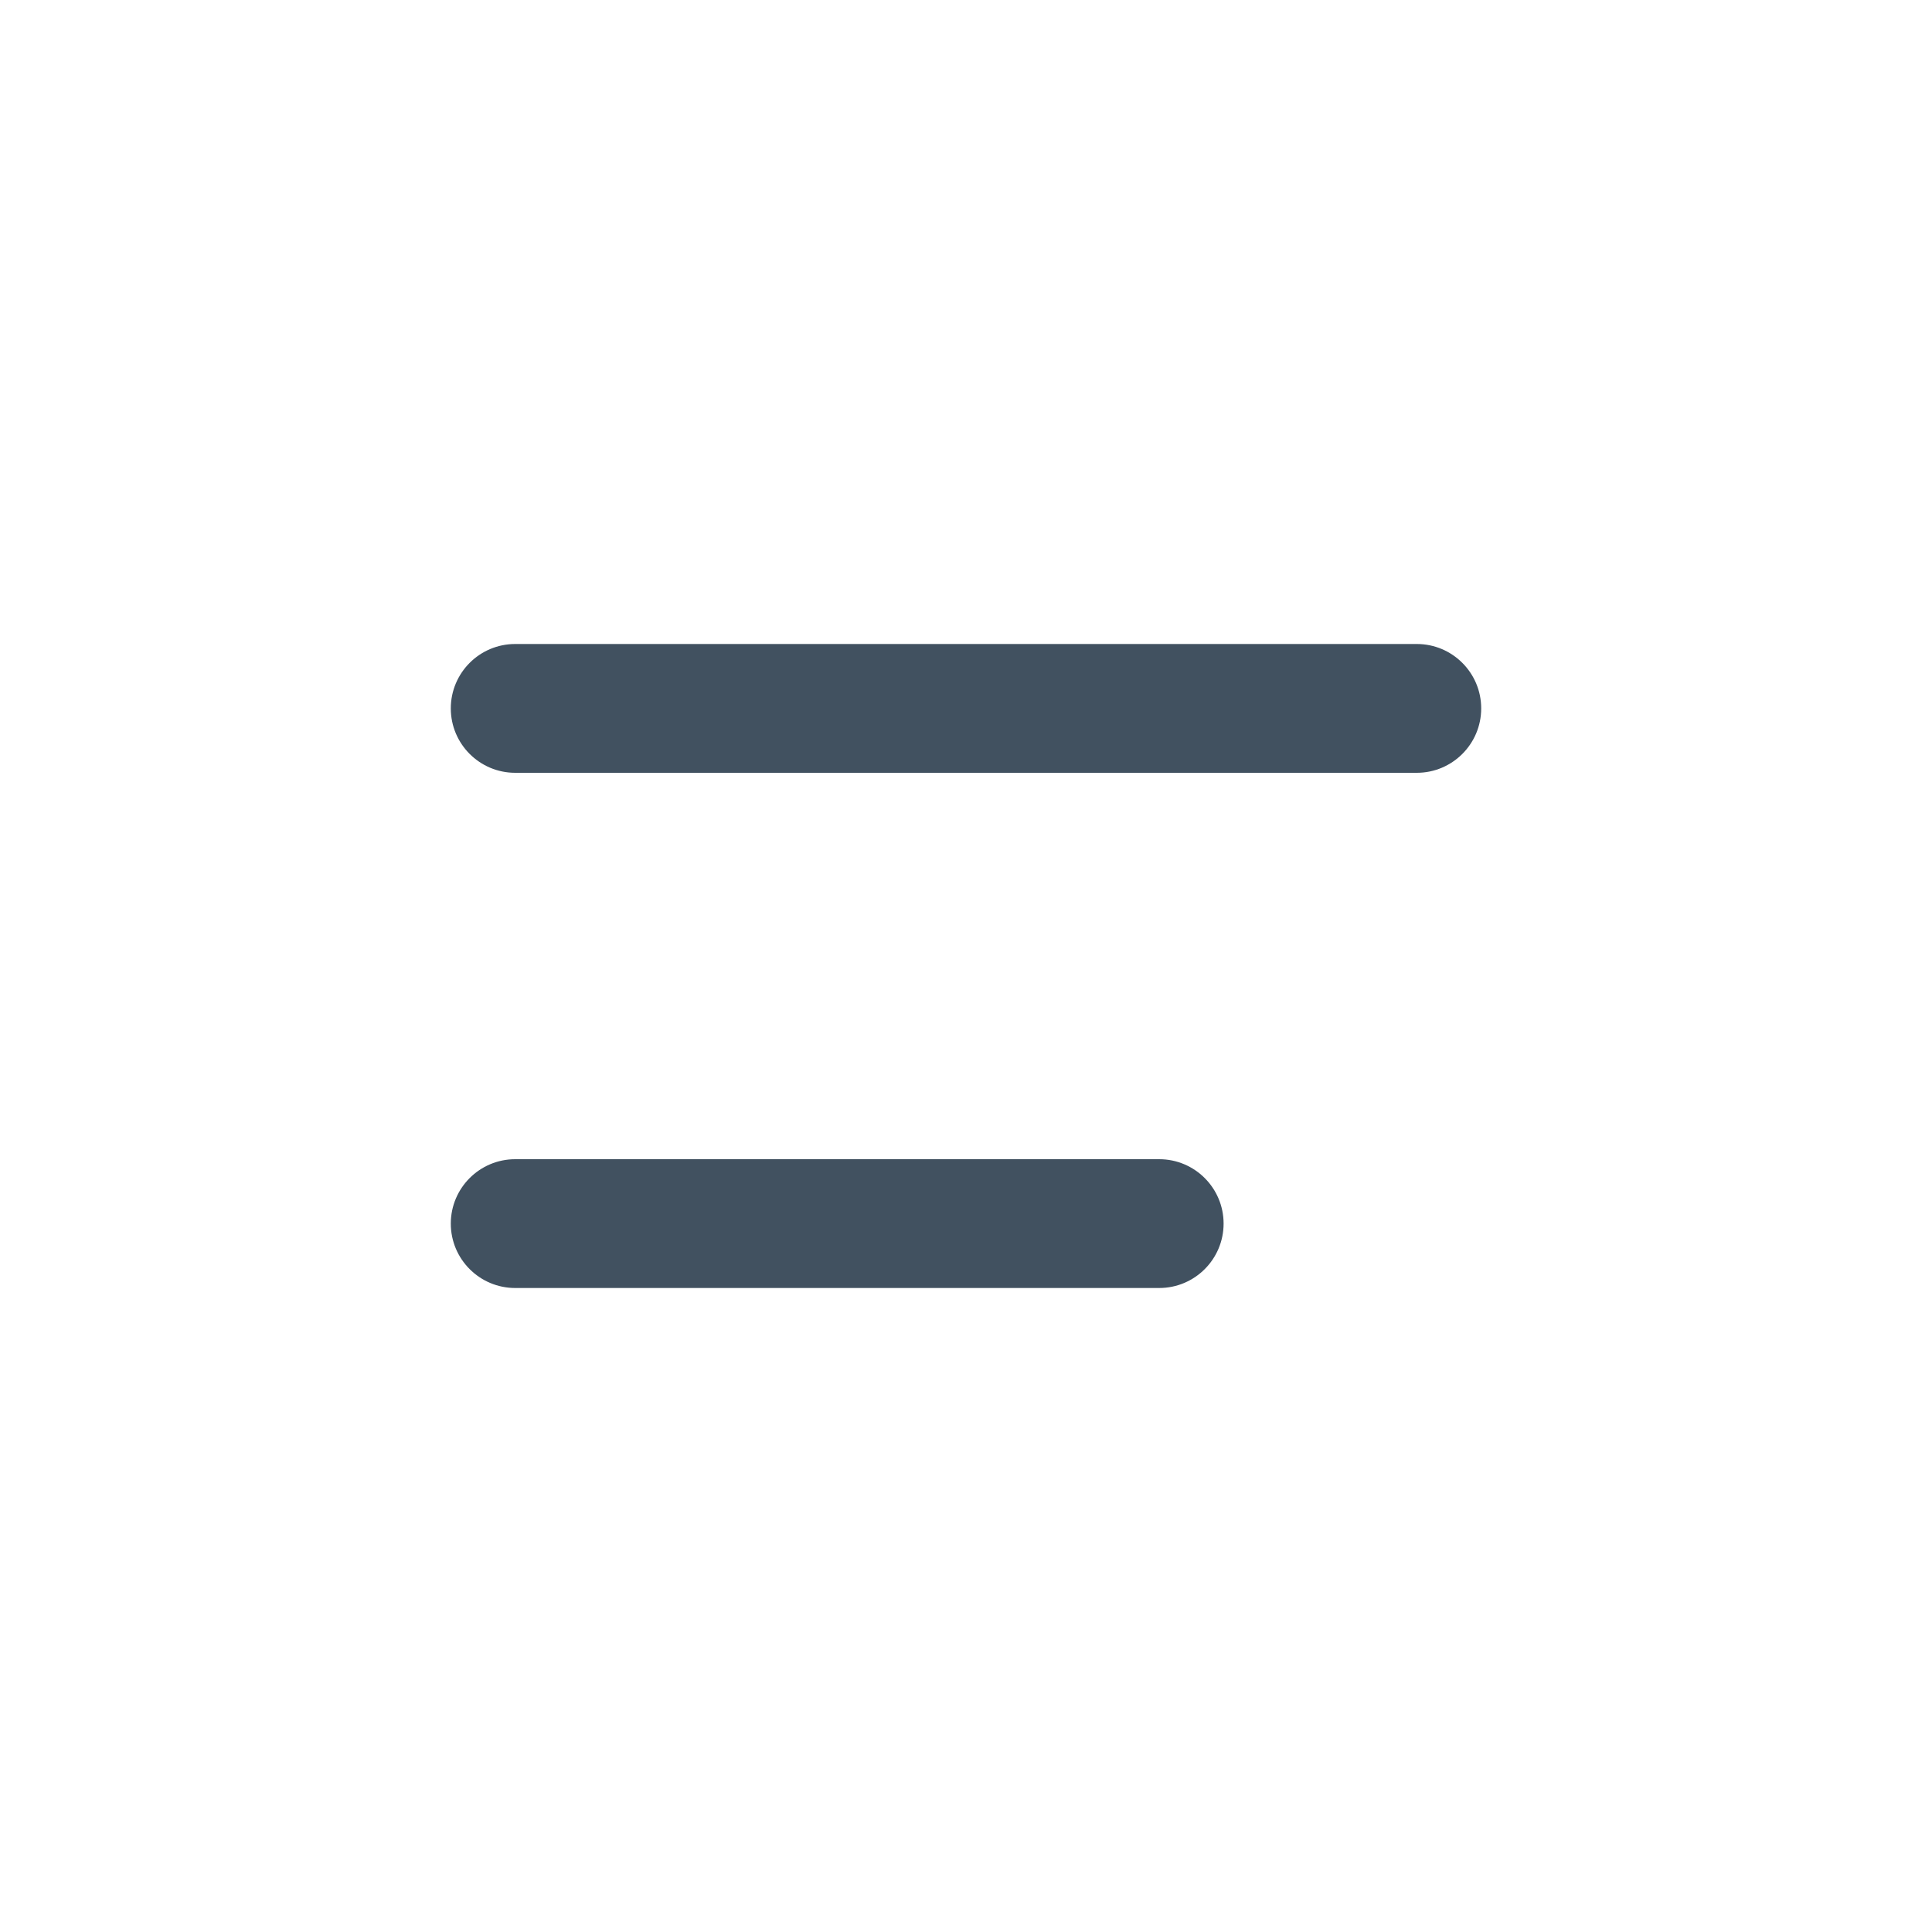 <svg width="30" height="30" viewBox="0 0 30 30" fill="none" xmlns="http://www.w3.org/2000/svg">
<path fill-rule="evenodd" clip-rule="evenodd" d="M8 10C7.448 10 7 10.448 7 11C7 11.552 7.448 12 8 12H22C22.552 12 23 11.552 23 11C23 10.448 22.552 10 22 10H8ZM8 18C7.448 18 7 18.448 7 19C7 19.552 7.448 20 8 20H18C18.552 20 19 19.552 19 19C19 18.448 18.552 18 18 18H8Z" fill="#415160"/>
</svg>
